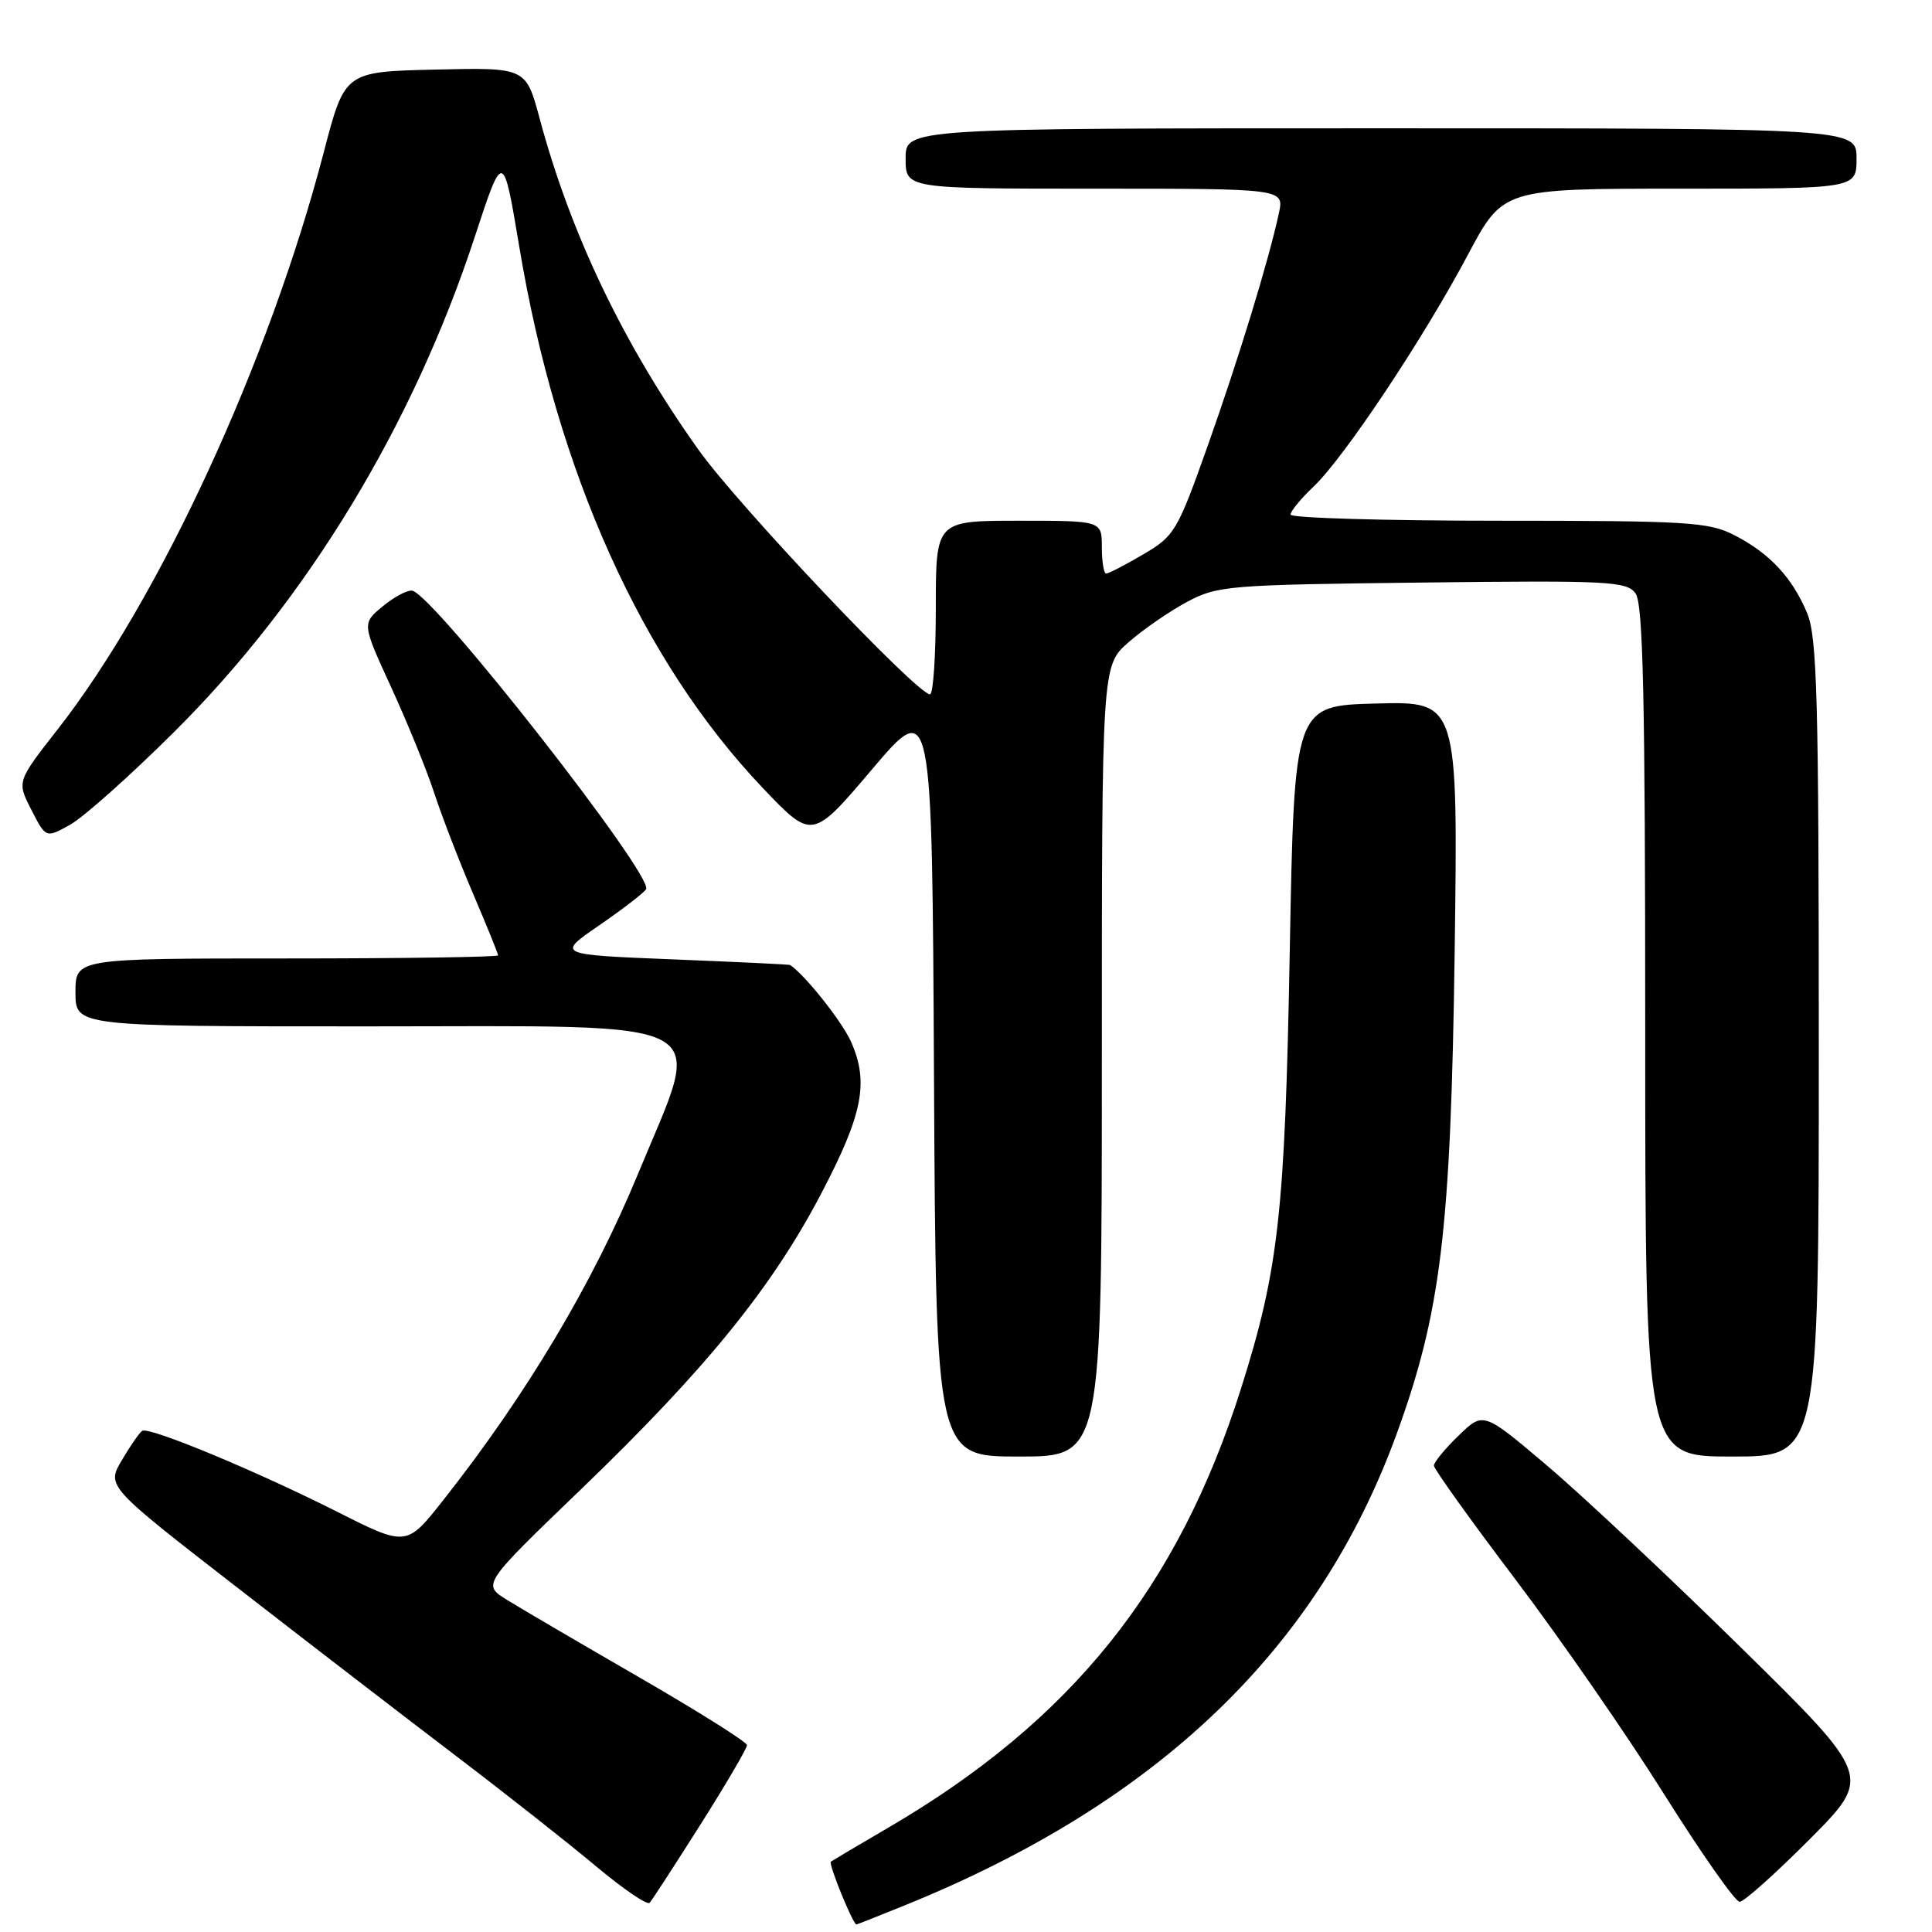 <?xml version="1.0" encoding="UTF-8" standalone="no"?>
<!DOCTYPE svg PUBLIC "-//W3C//DTD SVG 1.1//EN" "http://www.w3.org/Graphics/SVG/1.1/DTD/svg11.dtd" >
<svg xmlns="http://www.w3.org/2000/svg" xmlns:xlink="http://www.w3.org/1999/xlink" version="1.1" viewBox="0 0 256 256">
 <g >
 <path fill="currentColor"
d=" M 120.03 252.41 C 153.47 238.82 174.65 218.51 185.03 190.09 C 190.94 173.89 192.24 163.09 192.75 126.22 C 193.20 92.93 193.20 92.93 182.35 93.22 C 171.50 93.50 171.50 93.50 170.90 126.00 C 170.27 160.68 169.43 168.20 164.46 183.93 C 156.11 210.38 141.95 228.01 117.71 242.17 C 113.75 244.48 110.32 246.52 110.09 246.68 C 109.74 246.94 113.02 255.00 113.48 255.00 C 113.58 255.00 116.52 253.83 120.03 252.41 Z  M 92.83 241.74 C 96.22 236.38 98.99 231.65 98.98 231.24 C 98.98 230.83 92.56 226.80 84.73 222.27 C 76.91 217.75 69.01 213.13 67.19 212.00 C 63.88 209.95 63.88 209.95 77.10 197.23 C 93.55 181.39 102.32 170.58 108.84 158.11 C 114.34 147.60 115.16 143.39 112.75 138.00 C 111.56 135.34 106.65 129.16 104.70 127.87 C 104.59 127.79 97.58 127.46 89.12 127.12 C 73.74 126.50 73.74 126.50 79.40 122.61 C 82.51 120.47 85.30 118.32 85.61 117.83 C 86.68 116.10 57.51 78.85 54.63 78.27 C 54.01 78.15 52.25 79.07 50.73 80.33 C 47.95 82.61 47.95 82.61 51.83 91.06 C 53.96 95.70 56.52 101.97 57.51 105.00 C 58.50 108.03 60.81 114.03 62.65 118.34 C 64.49 122.65 66.00 126.36 66.00 126.59 C 66.00 126.81 53.40 127.00 38.00 127.00 C 10.00 127.00 10.00 127.00 10.00 131.50 C 10.00 136.00 10.00 136.00 48.48 136.00 C 96.19 136.00 93.25 134.42 84.56 155.50 C 78.55 170.05 69.78 184.77 58.77 198.73 C 53.87 204.95 53.87 204.95 44.68 200.32 C 33.92 194.89 19.78 189.02 18.85 189.59 C 18.49 189.81 17.28 191.55 16.16 193.46 C 14.11 196.92 14.11 196.92 31.31 210.26 C 40.76 217.60 53.90 227.71 60.50 232.73 C 67.10 237.75 75.42 244.31 79.00 247.31 C 82.58 250.30 85.76 252.48 86.08 252.13 C 86.40 251.78 89.43 247.11 92.83 241.74 Z  M 239.80 243.70 C 248.06 235.40 248.06 235.40 230.78 218.40 C 221.28 209.06 209.69 198.18 205.03 194.23 C 196.55 187.04 196.55 187.04 193.28 190.22 C 191.47 191.96 190.00 193.76 190.00 194.20 C 190.00 194.64 194.85 201.42 200.78 209.25 C 206.71 217.09 215.59 229.91 220.51 237.75 C 225.44 245.59 229.93 252.00 230.51 252.00 C 231.08 252.00 235.26 248.26 239.80 243.70 Z  M 146.00 140.60 C 146.00 88.21 146.00 88.21 149.53 85.11 C 151.47 83.41 154.96 81.00 157.28 79.76 C 161.31 77.60 162.71 77.49 188.47 77.19 C 213.23 76.90 215.54 77.02 216.72 78.63 C 217.72 80.01 218.00 92.49 218.00 136.69 C 218.00 193.00 218.00 193.00 229.50 193.00 C 241.00 193.00 241.00 193.00 241.00 138.97 C 241.00 92.46 240.78 84.42 239.45 81.23 C 237.48 76.52 234.48 73.31 229.79 70.90 C 226.41 69.17 223.64 69.00 198.54 69.00 C 183.39 69.00 171.00 68.63 171.00 68.19 C 171.00 67.74 172.39 66.05 174.09 64.44 C 178.12 60.61 188.63 44.83 194.51 33.75 C 199.16 25.00 199.16 25.00 222.58 25.00 C 246.00 25.00 246.00 25.00 246.00 21.00 C 246.00 17.00 246.00 17.00 183.00 17.00 C 120.00 17.00 120.00 17.00 120.00 21.00 C 120.00 25.00 120.00 25.00 145.08 25.00 C 170.16 25.00 170.16 25.00 169.46 28.25 C 168.11 34.52 164.10 47.61 159.98 59.21 C 156.00 70.40 155.63 71.03 151.48 73.46 C 149.10 74.86 146.89 76.00 146.57 76.00 C 146.26 76.00 146.00 74.42 146.00 72.50 C 146.00 69.00 146.00 69.00 135.00 69.00 C 124.00 69.00 124.00 69.00 124.00 80.50 C 124.00 86.83 123.66 92.00 123.23 92.00 C 121.50 92.00 97.75 66.92 92.54 59.58 C 82.60 45.60 75.64 31.07 71.51 15.72 C 69.69 8.94 69.69 8.94 57.69 9.22 C 45.69 9.50 45.69 9.50 42.92 20.10 C 35.69 47.84 21.15 79.38 7.62 96.67 C 2.23 103.56 2.23 103.56 4.16 107.31 C 6.08 111.07 6.08 111.07 9.29 109.28 C 11.06 108.30 17.25 102.78 23.06 97.00 C 40.67 79.51 54.70 56.40 62.90 31.41 C 66.67 19.93 66.67 19.93 68.81 32.71 C 73.78 62.53 85.03 87.54 101.06 104.40 C 107.62 111.29 107.62 111.29 115.56 101.93 C 123.50 92.57 123.50 92.57 123.76 142.79 C 124.02 193.00 124.02 193.00 135.01 193.00 C 146.00 193.00 146.00 193.00 146.00 140.60 Z "/>
</g>
</svg>